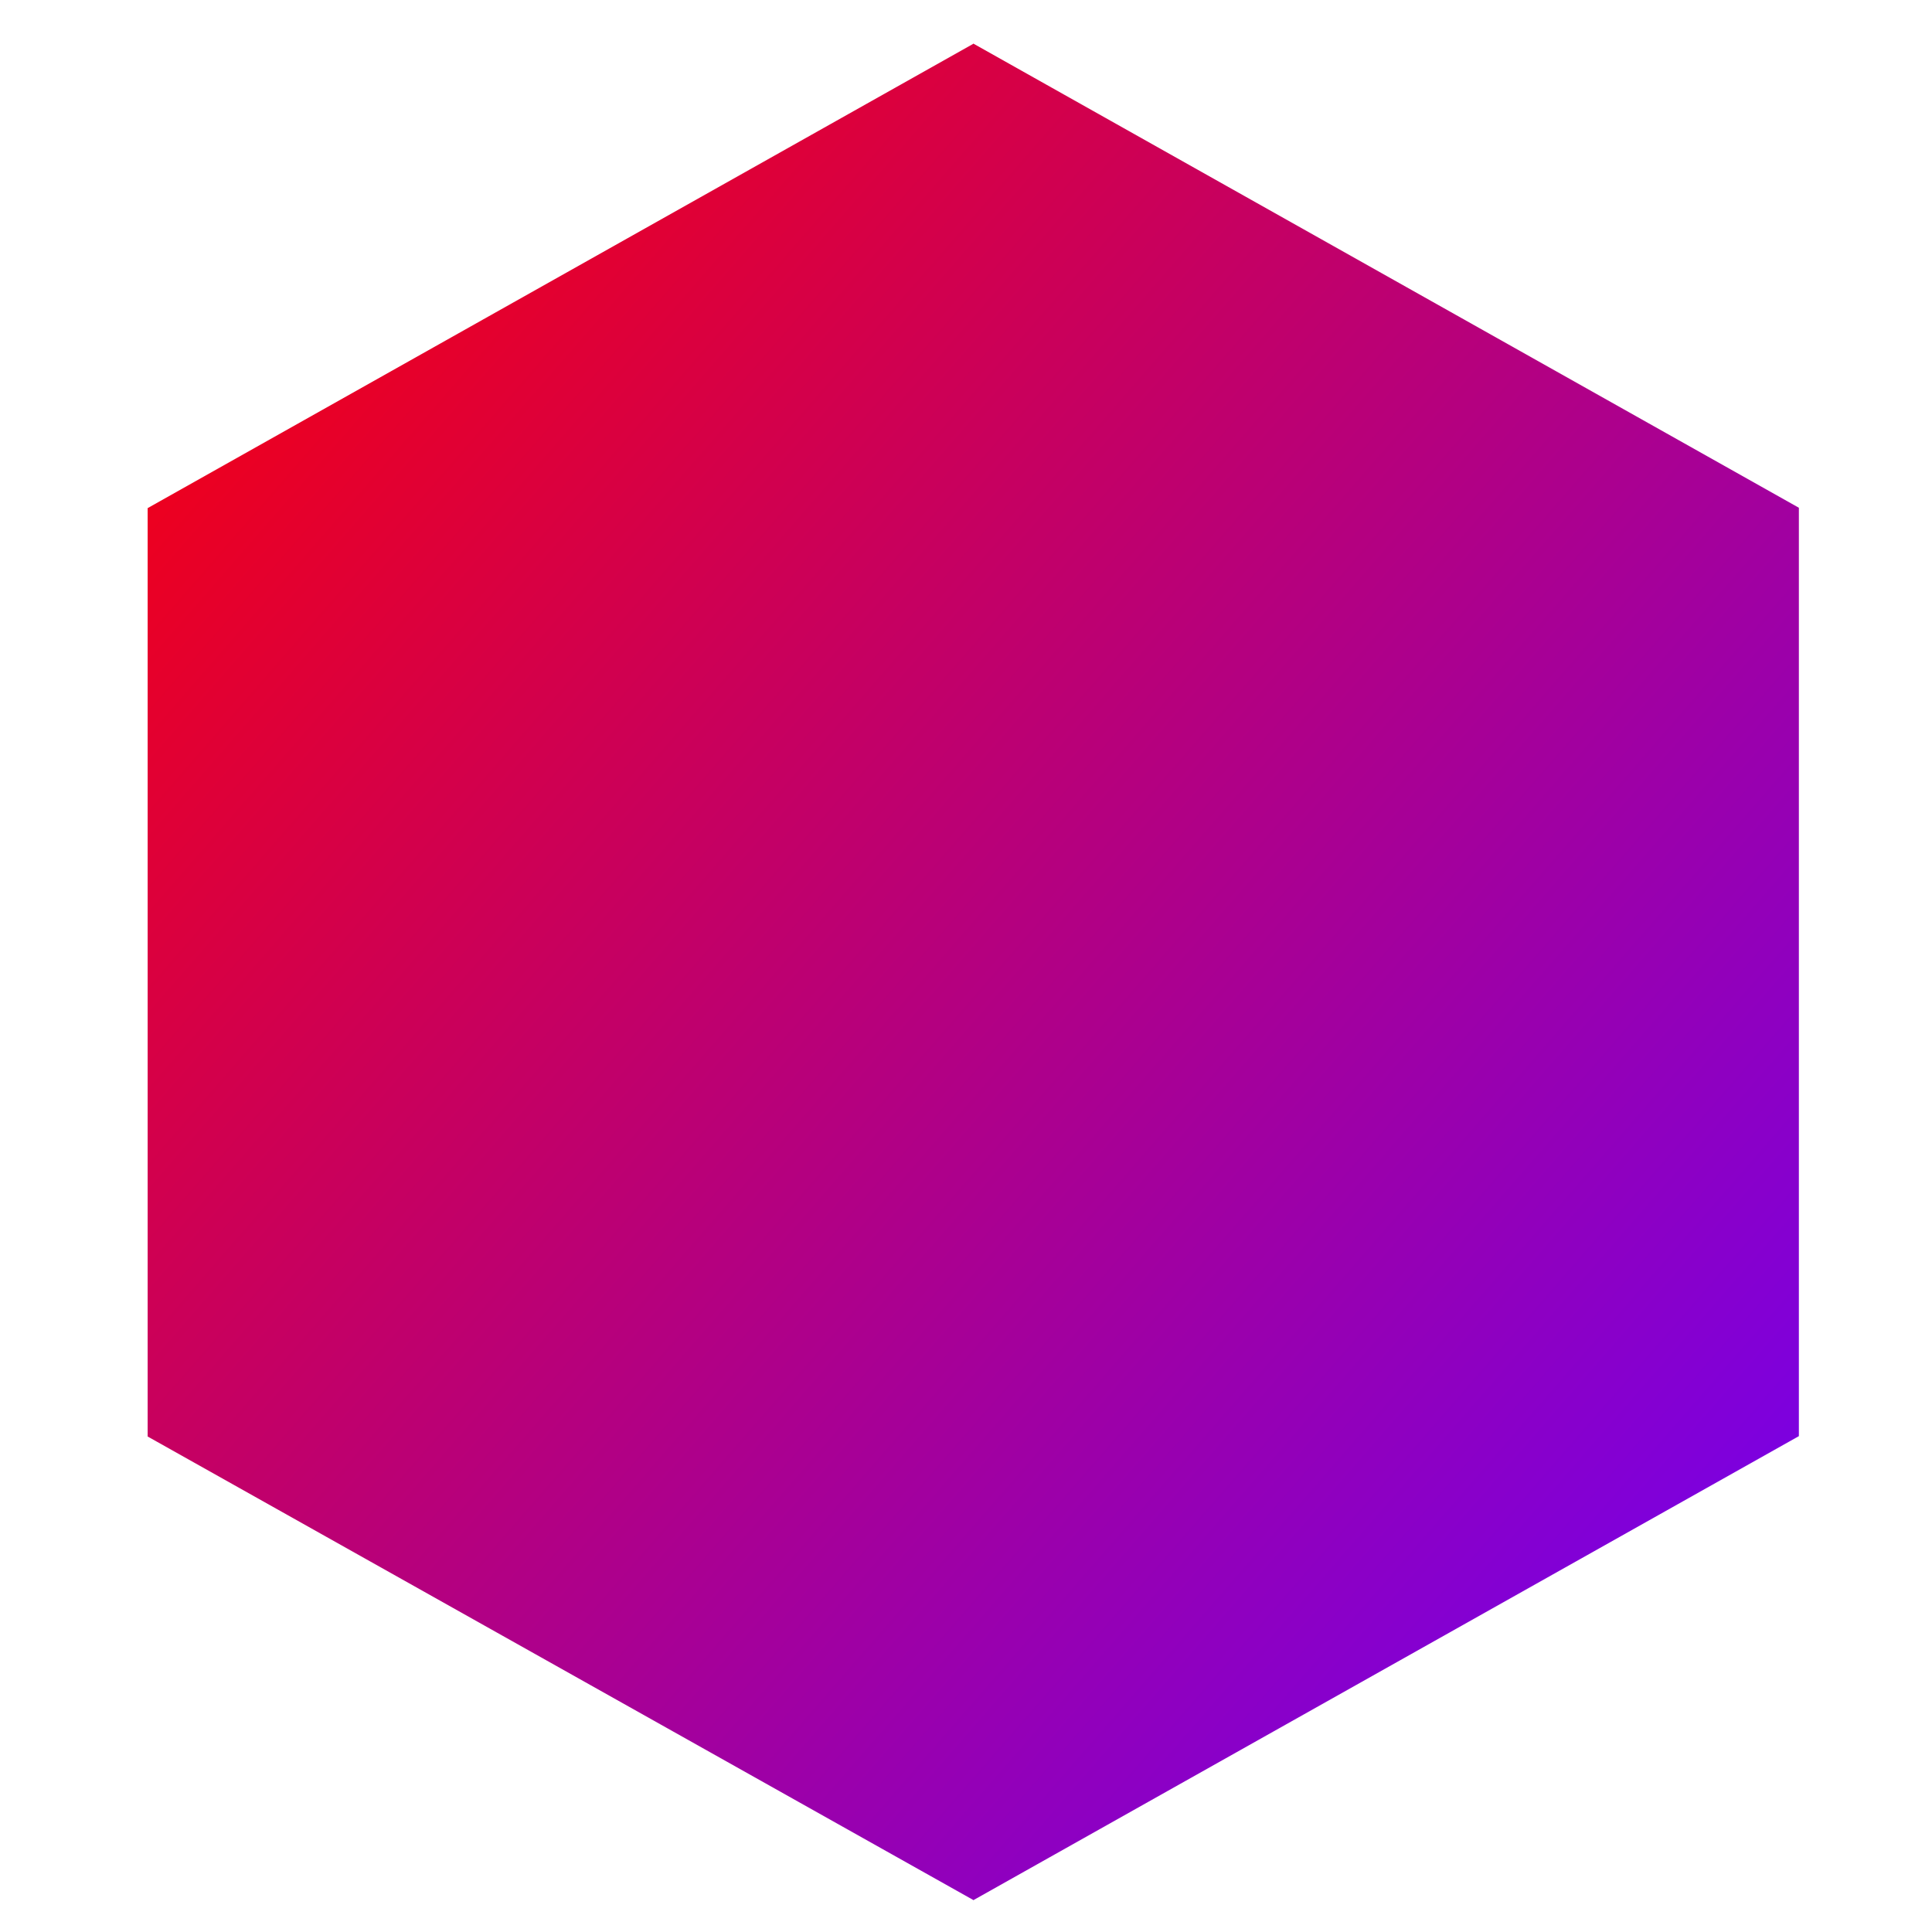 <svg xmlns="http://www.w3.org/2000/svg" xmlns:xlink="http://www.w3.org/1999/xlink" width="64" height="64" viewBox="0 0 64 64" version="1.1"><defs><linearGradient id="linear0" x1="0%" x2="100%" y1="0%" y2="100%"><stop offset="0%" style="stop-color:#ff0000; stop-opacity:1"/><stop offset="100%" style="stop-color:#6a00ff; stop-opacity:1"/></linearGradient></defs><g id="surface1"><path style=" stroke:none;fill-rule:nonzero;fill:url(#linear0);" d="M 32.238 1.453 L 4.891 16.832 L 4.891 47.586 L 32.238 62.938 L 32.238 62.949 L 59.59 47.574 L 59.59 16.82 L 32.238 1.441 "/></g></svg>
